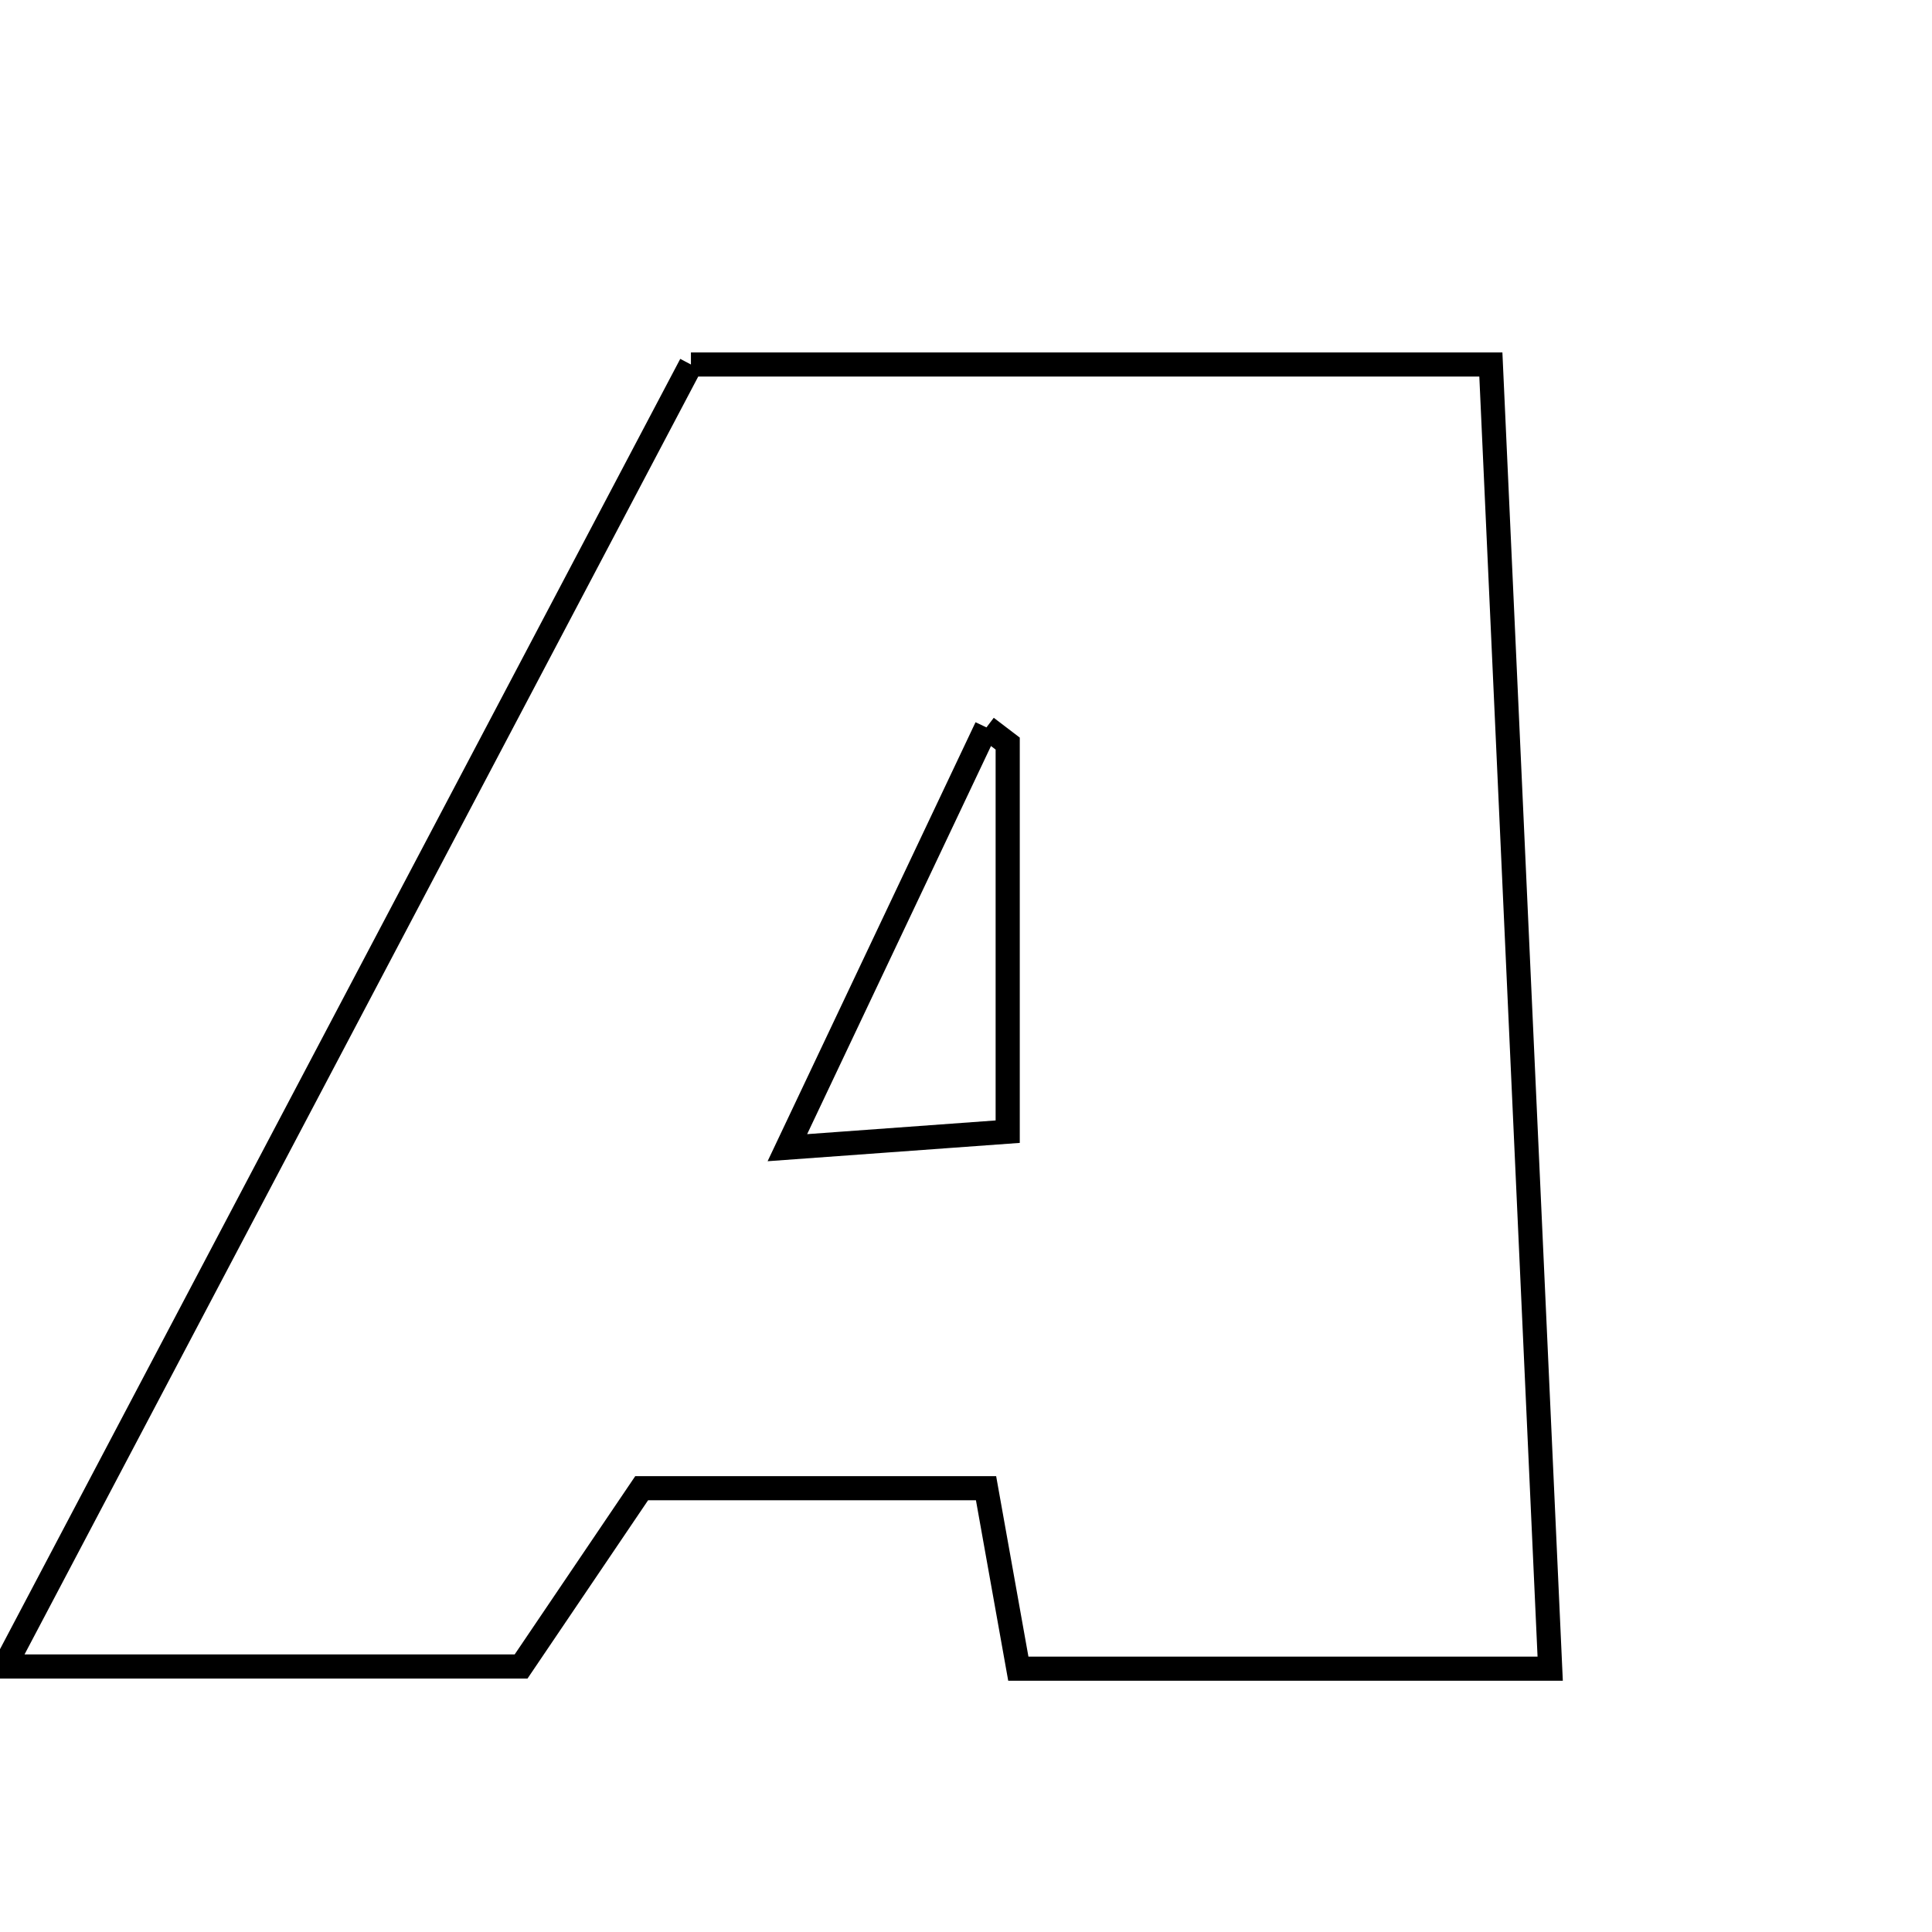 <svg xmlns="http://www.w3.org/2000/svg" viewBox="0.0 0.0 24.0 24.0" height="200px" width="200px"><path fill="none" stroke="black" stroke-width=".3" stroke-opacity="1.0"  filling="0" d="M8.583 4.528 C11.751 4.528 14.953 4.528 18.52 4.528 C18.761 9.818 19.002 15.13 19.257 20.729 C16.897 20.729 14.851 20.729 12.65 20.729 C12.525 20.032 12.401 19.335 12.249 18.487 C10.904 18.487 9.528 18.487 7.971 18.487 C7.555 19.102 7.056 19.841 6.473 20.702 C4.513 20.702 2.472 20.702 0.056 20.702 C2.937 15.237 5.73 9.94 8.583 4.528"></path>
<path fill="none" stroke="black" stroke-width=".3" stroke-opacity="1.0"  filling="0" d="M12.254 9.036 C12.342 9.103 12.43 9.17 12.518 9.237 C12.518 10.787 12.518 12.338 12.518 14.058 C11.696 14.118 11.003 14.169 9.781 14.257 C10.718 12.279 11.486 10.657 12.254 9.036"></path></svg>